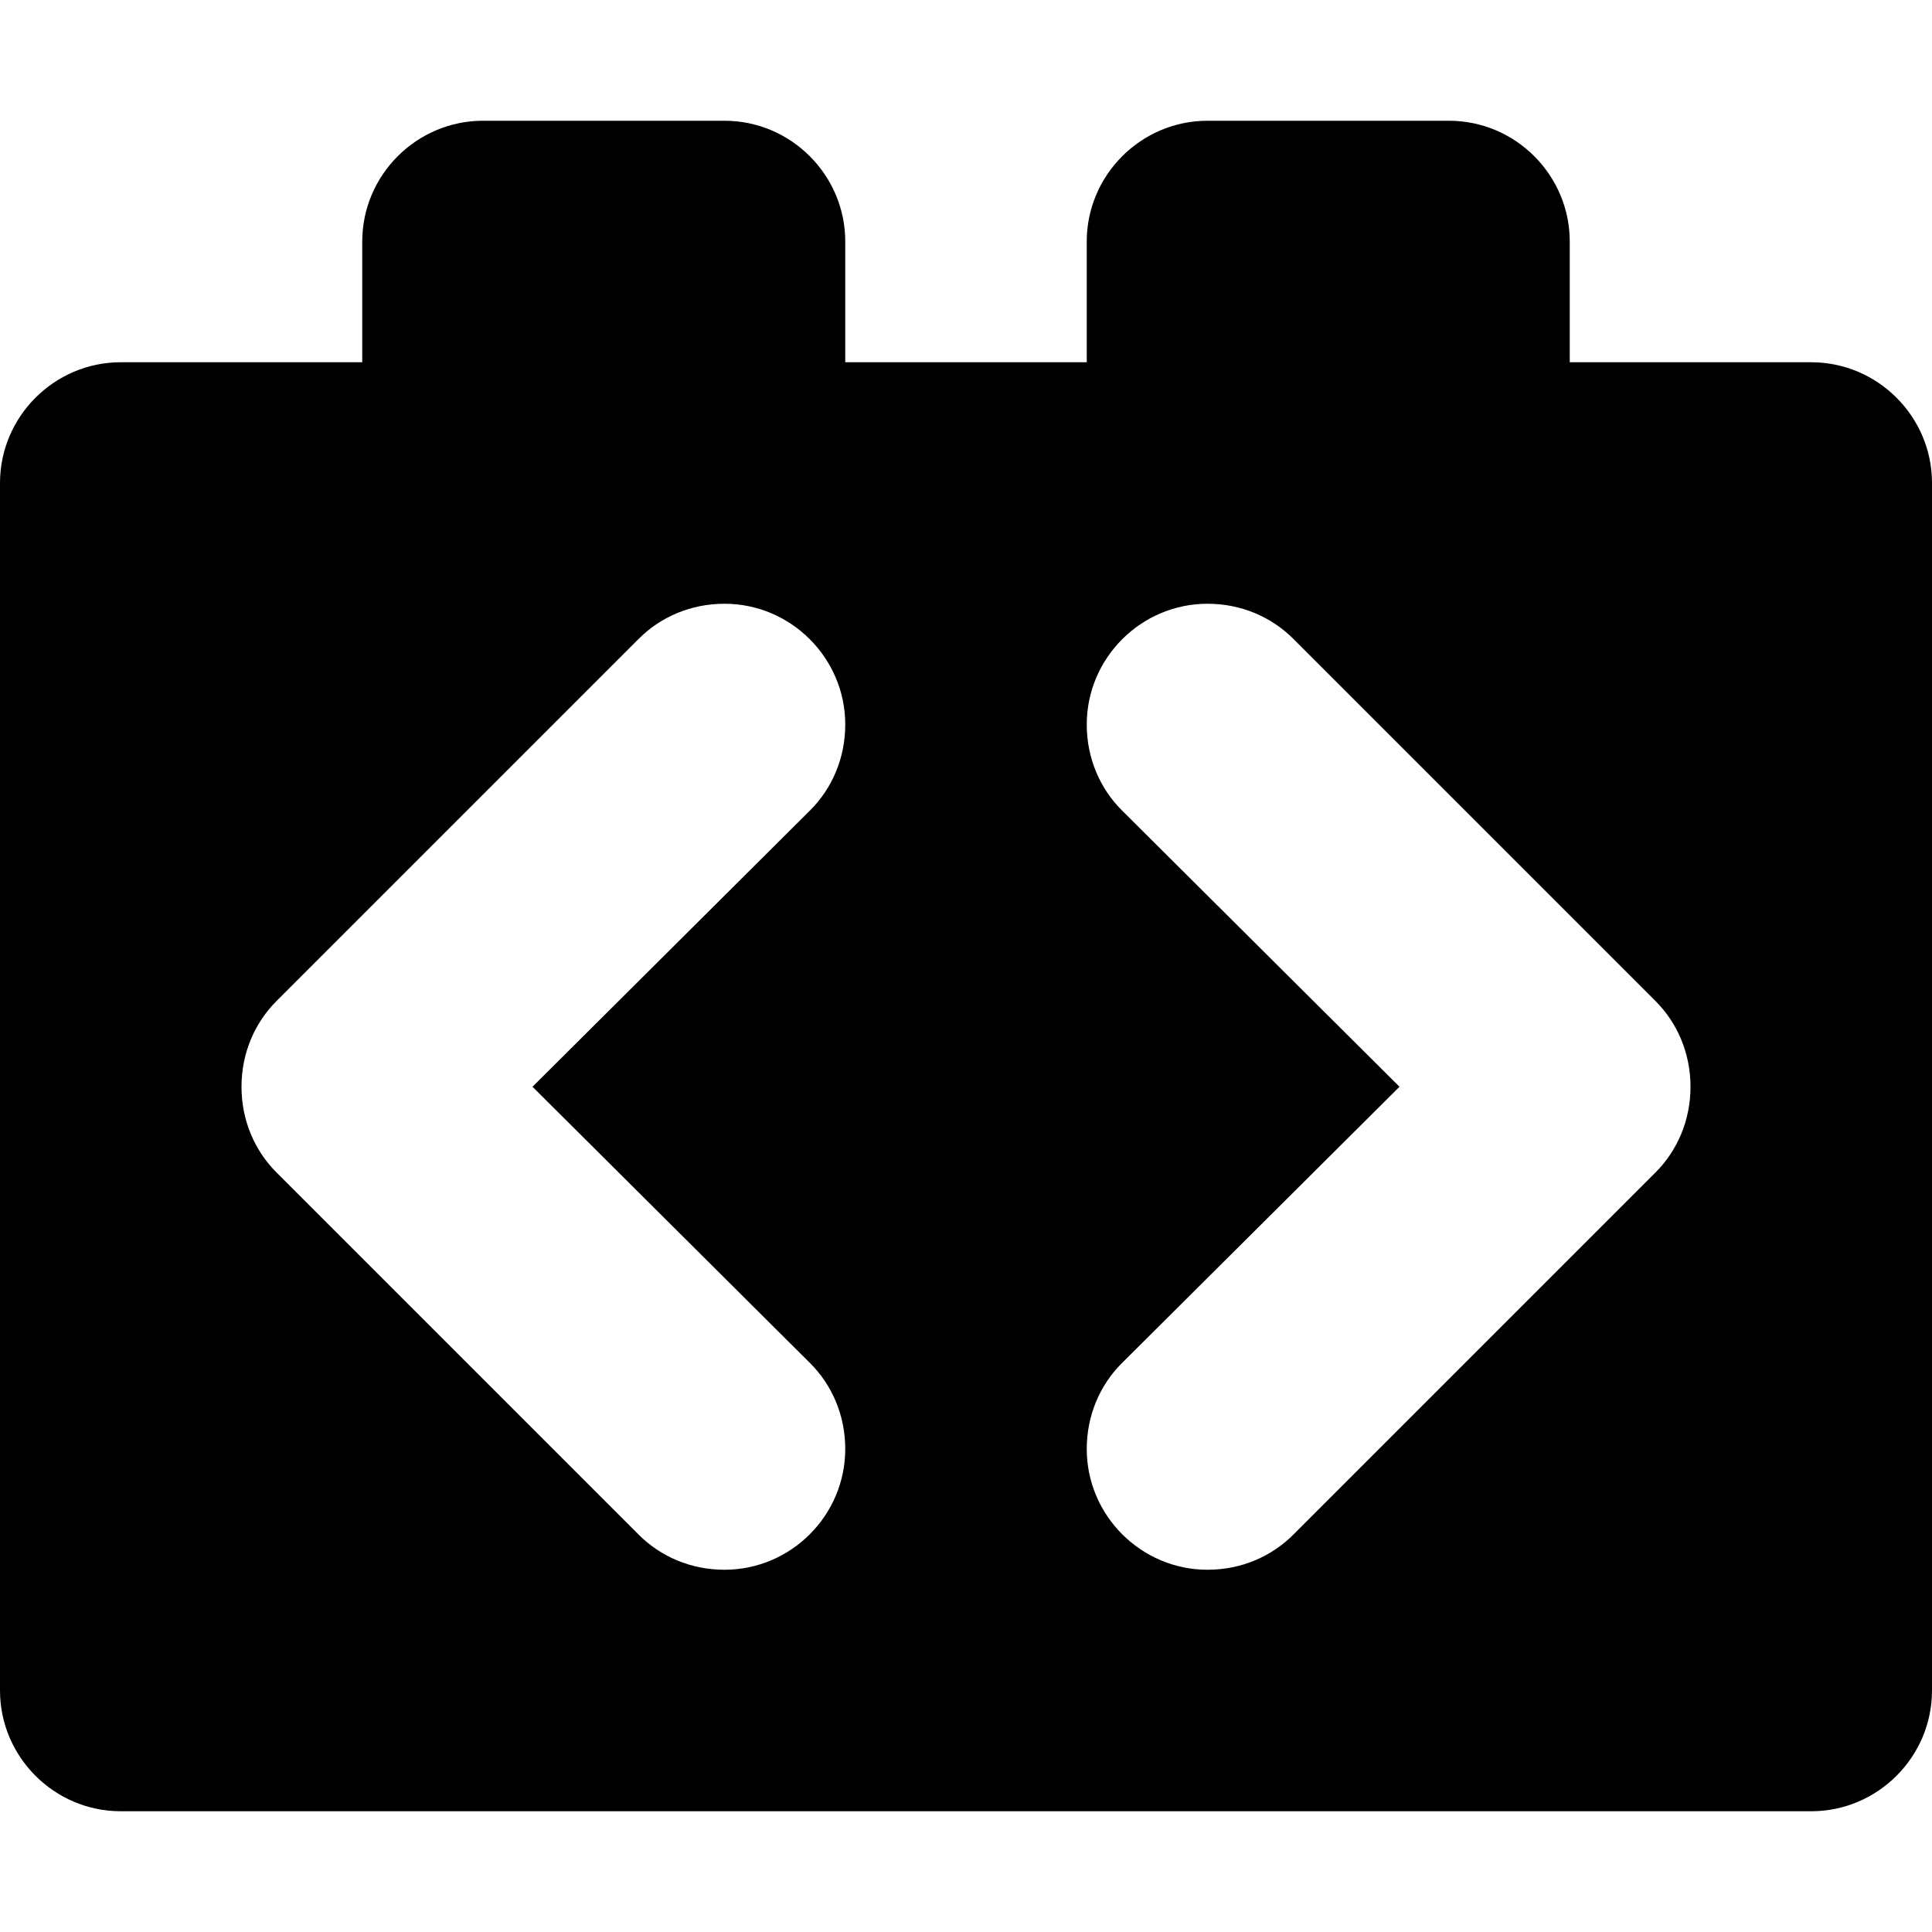 <svg xmlns="http://www.w3.org/2000/svg" xmlns:xlink="http://www.w3.org/1999/xlink" id="Rounded_Rectangle_3_1_" x="0" y="0" enable-background="new 0 0 16 16" version="1.1" viewBox="0 0 16 16" xml:space="preserve"><g id="Rounded_Rectangle_3"><g><path fill-rule="evenodd" d="M15,3h-2V2c0-0.55-0.45-1-1-1h-2C9.45,1,9,1.45,9,2v1H7V2c0-0.55-0.45-1-1-1H4 C3.45,1,3,1.45,3,2v1H1C0.45,3,0,3.45,0,4v10c0,0.55,0.45,1,1,1h14c0.55,0,1-0.45,1-1V4C16,3.45,15.55,3,15,3z M6.71,11.29 C6.89,11.47,7,11.72,7,12c0,0.55-0.45,1-1,1c-0.28,0-0.53-0.11-0.71-0.29l-3-3C2.11,9.53,2,9.28,2,9s0.11-0.53,0.29-0.71l3-3 C5.47,5.11,5.72,5,6,5c0.55,0,1,0.45,1,1c0,0.28-0.11,0.53-0.29,0.71L4.41,9L6.71,11.29z M13.71,9.71l-3,3 C10.53,12.89,10.28,13,10,13c-0.55,0-1-0.45-1-1c0-0.28,0.11-0.53,0.29-0.71L11.59,9L9.29,6.71C9.11,6.53,9,6.28,9,6 c0-0.55,0.45-1,1-1c0.28,0,0.53,0.11,0.71,0.29l3,3C13.89,8.47,14,8.72,14,9S13.89,9.53,13.71,9.71z" clip-rule="evenodd"/></g></g></svg>